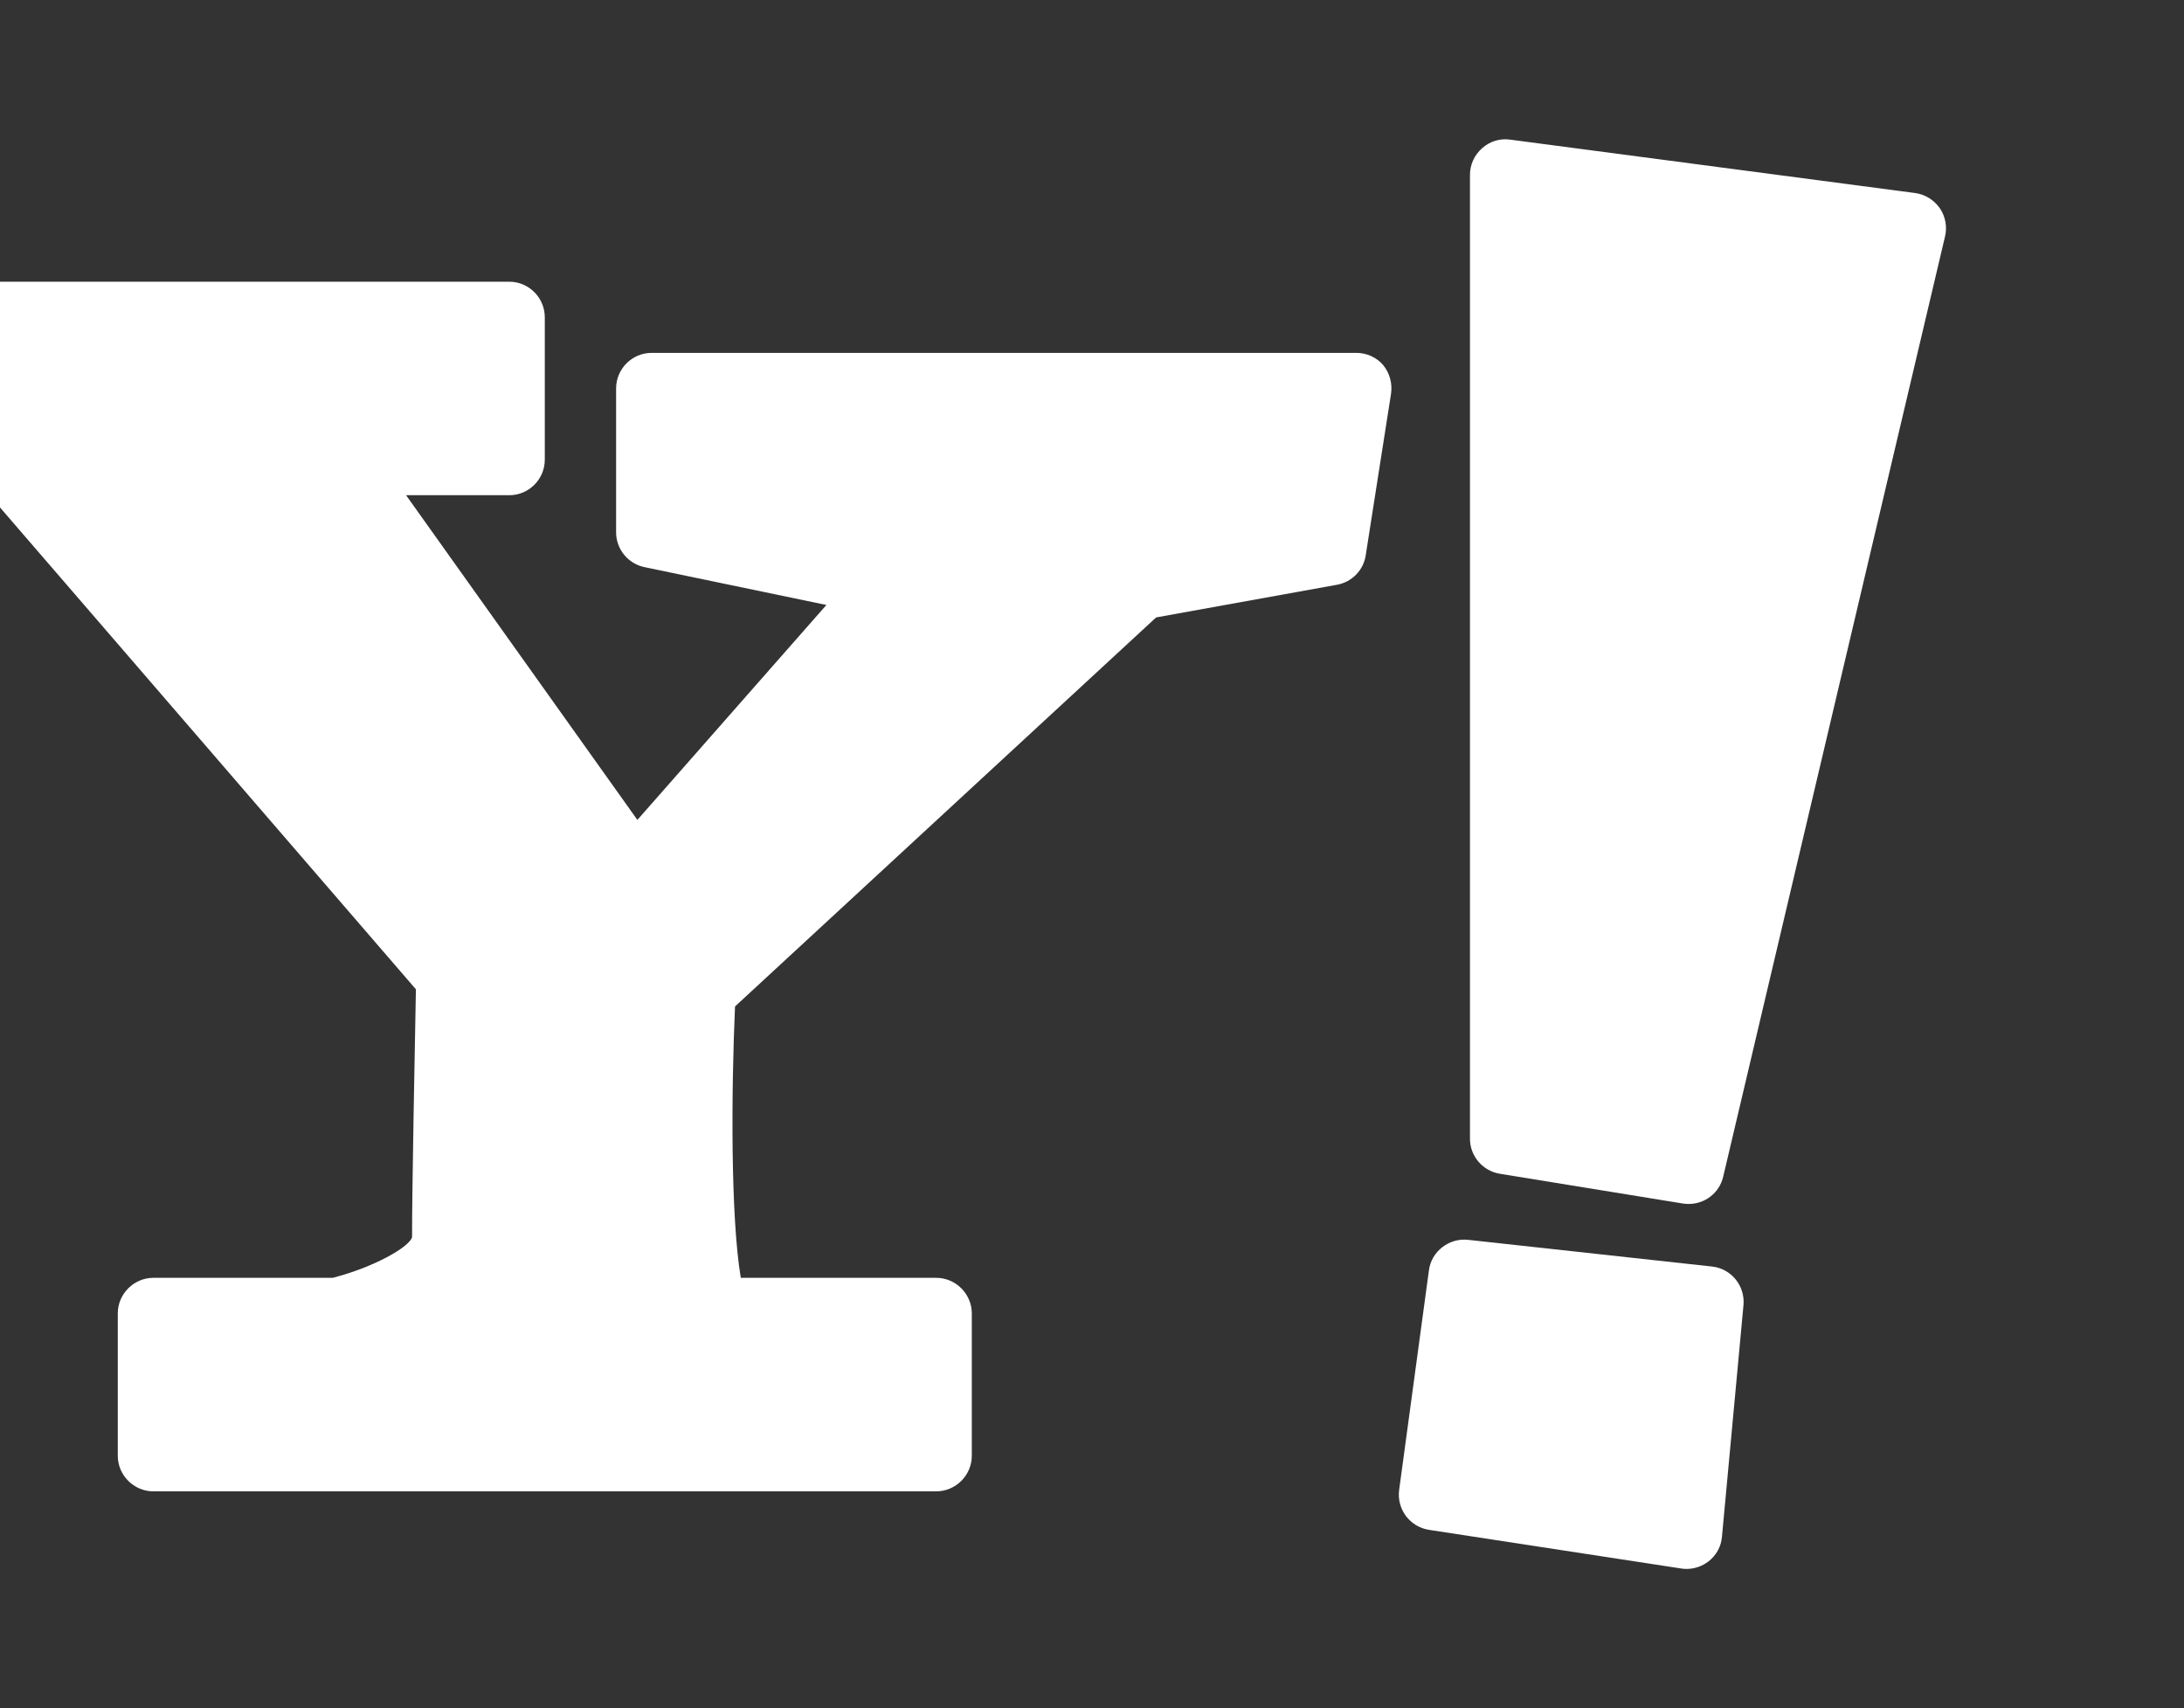 <?xml version="1.0" encoding="utf-8"?>
<!-- Generator: Adobe Illustrator 16.0.0, SVG Export Plug-In . SVG Version: 6.00 Build 0)  -->
<!DOCTYPE svg PUBLIC "-//W3C//DTD SVG 1.1//EN" "http://www.w3.org/Graphics/SVG/1.1/DTD/svg11.dtd">
<svg version="1.1" id="Layer_1" xmlns="http://www.w3.org/2000/svg" xmlns:xlink="http://www.w3.org/1999/xlink" x="0px" y="0px"
	 width="30.688px" height="24px" viewBox="0 0 30.688 24" enable-background="new 0 0 30.688 24" xml:space="preserve">
<rect x="0" y="0" width="30.688" height="24" fill="#333333" stroke="none"/>
<g>
	<path fill="#FFFFFF" d="M19.057,4.958H9.157c-0.276,0-0.5,0.225-0.5,0.5v2.02c0,0.237,0.166,0.441,0.397,0.49L11.612,8.5
		l-2.656,3.02L5.706,6.958h1.449c0.276,0,0.5-0.224,0.5-0.5v-2c0-0.274-0.224-0.5-0.5-0.5h-10c-0.275,0-0.5,0.226-0.5,0.5v1.557
		c0,0.256,0.192,0.471,0.446,0.497l2.61,0.283L5.844,13.9c-0.013,0.672-0.056,2.912-0.054,3.484
		c-0.046,0.145-0.548,0.424-1.115,0.57h-2.52c-0.275,0-0.5,0.227-0.5,0.5v2c0,0.273,0.225,0.5,0.5,0.5h11c0.275,0,0.5-0.227,0.5-0.5
		v-2c0-0.273-0.225-0.5-0.5-0.5h-2.746c-0.145-0.863-0.133-2.643-0.081-3.813l5.917-5.466l2.542-0.459
		c0.209-0.038,0.372-0.204,0.403-0.414l0.356-2.271c0.021-0.146-0.021-0.293-0.112-0.403C19.342,5.02,19.202,4.958,19.057,4.958z"/>
	<path fill="#FFFFFF" d="M27.256,2.924c-0.082-0.116-0.207-0.193-0.347-0.212l-5.688-0.75c-0.146-0.021-0.287,0.024-0.395,0.12
		c-0.109,0.096-0.171,0.23-0.171,0.376V16c0,0.244,0.179,0.453,0.421,0.492l2.571,0.418c0.026,0.004,0.056,0.006,0.082,0.006
		c0.229,0,0.433-0.156,0.485-0.387L27.33,3.323C27.363,3.186,27.336,3.041,27.256,2.924z"/>
	<path fill="#FFFFFF" d="M24.055,17.795l-3.428-0.375c-0.262-0.029-0.515,0.16-0.549,0.43l-0.418,3.082
		c-0.037,0.271,0.149,0.521,0.42,0.563l3.543,0.543c0.022,0.004,0.049,0.006,0.076,0.006c0.108,0,0.219-0.037,0.308-0.106
		c0.108-0.084,0.179-0.209,0.189-0.349l0.302-3.25C24.523,18.064,24.325,17.824,24.055,17.795z"/>
</g>
</svg>
